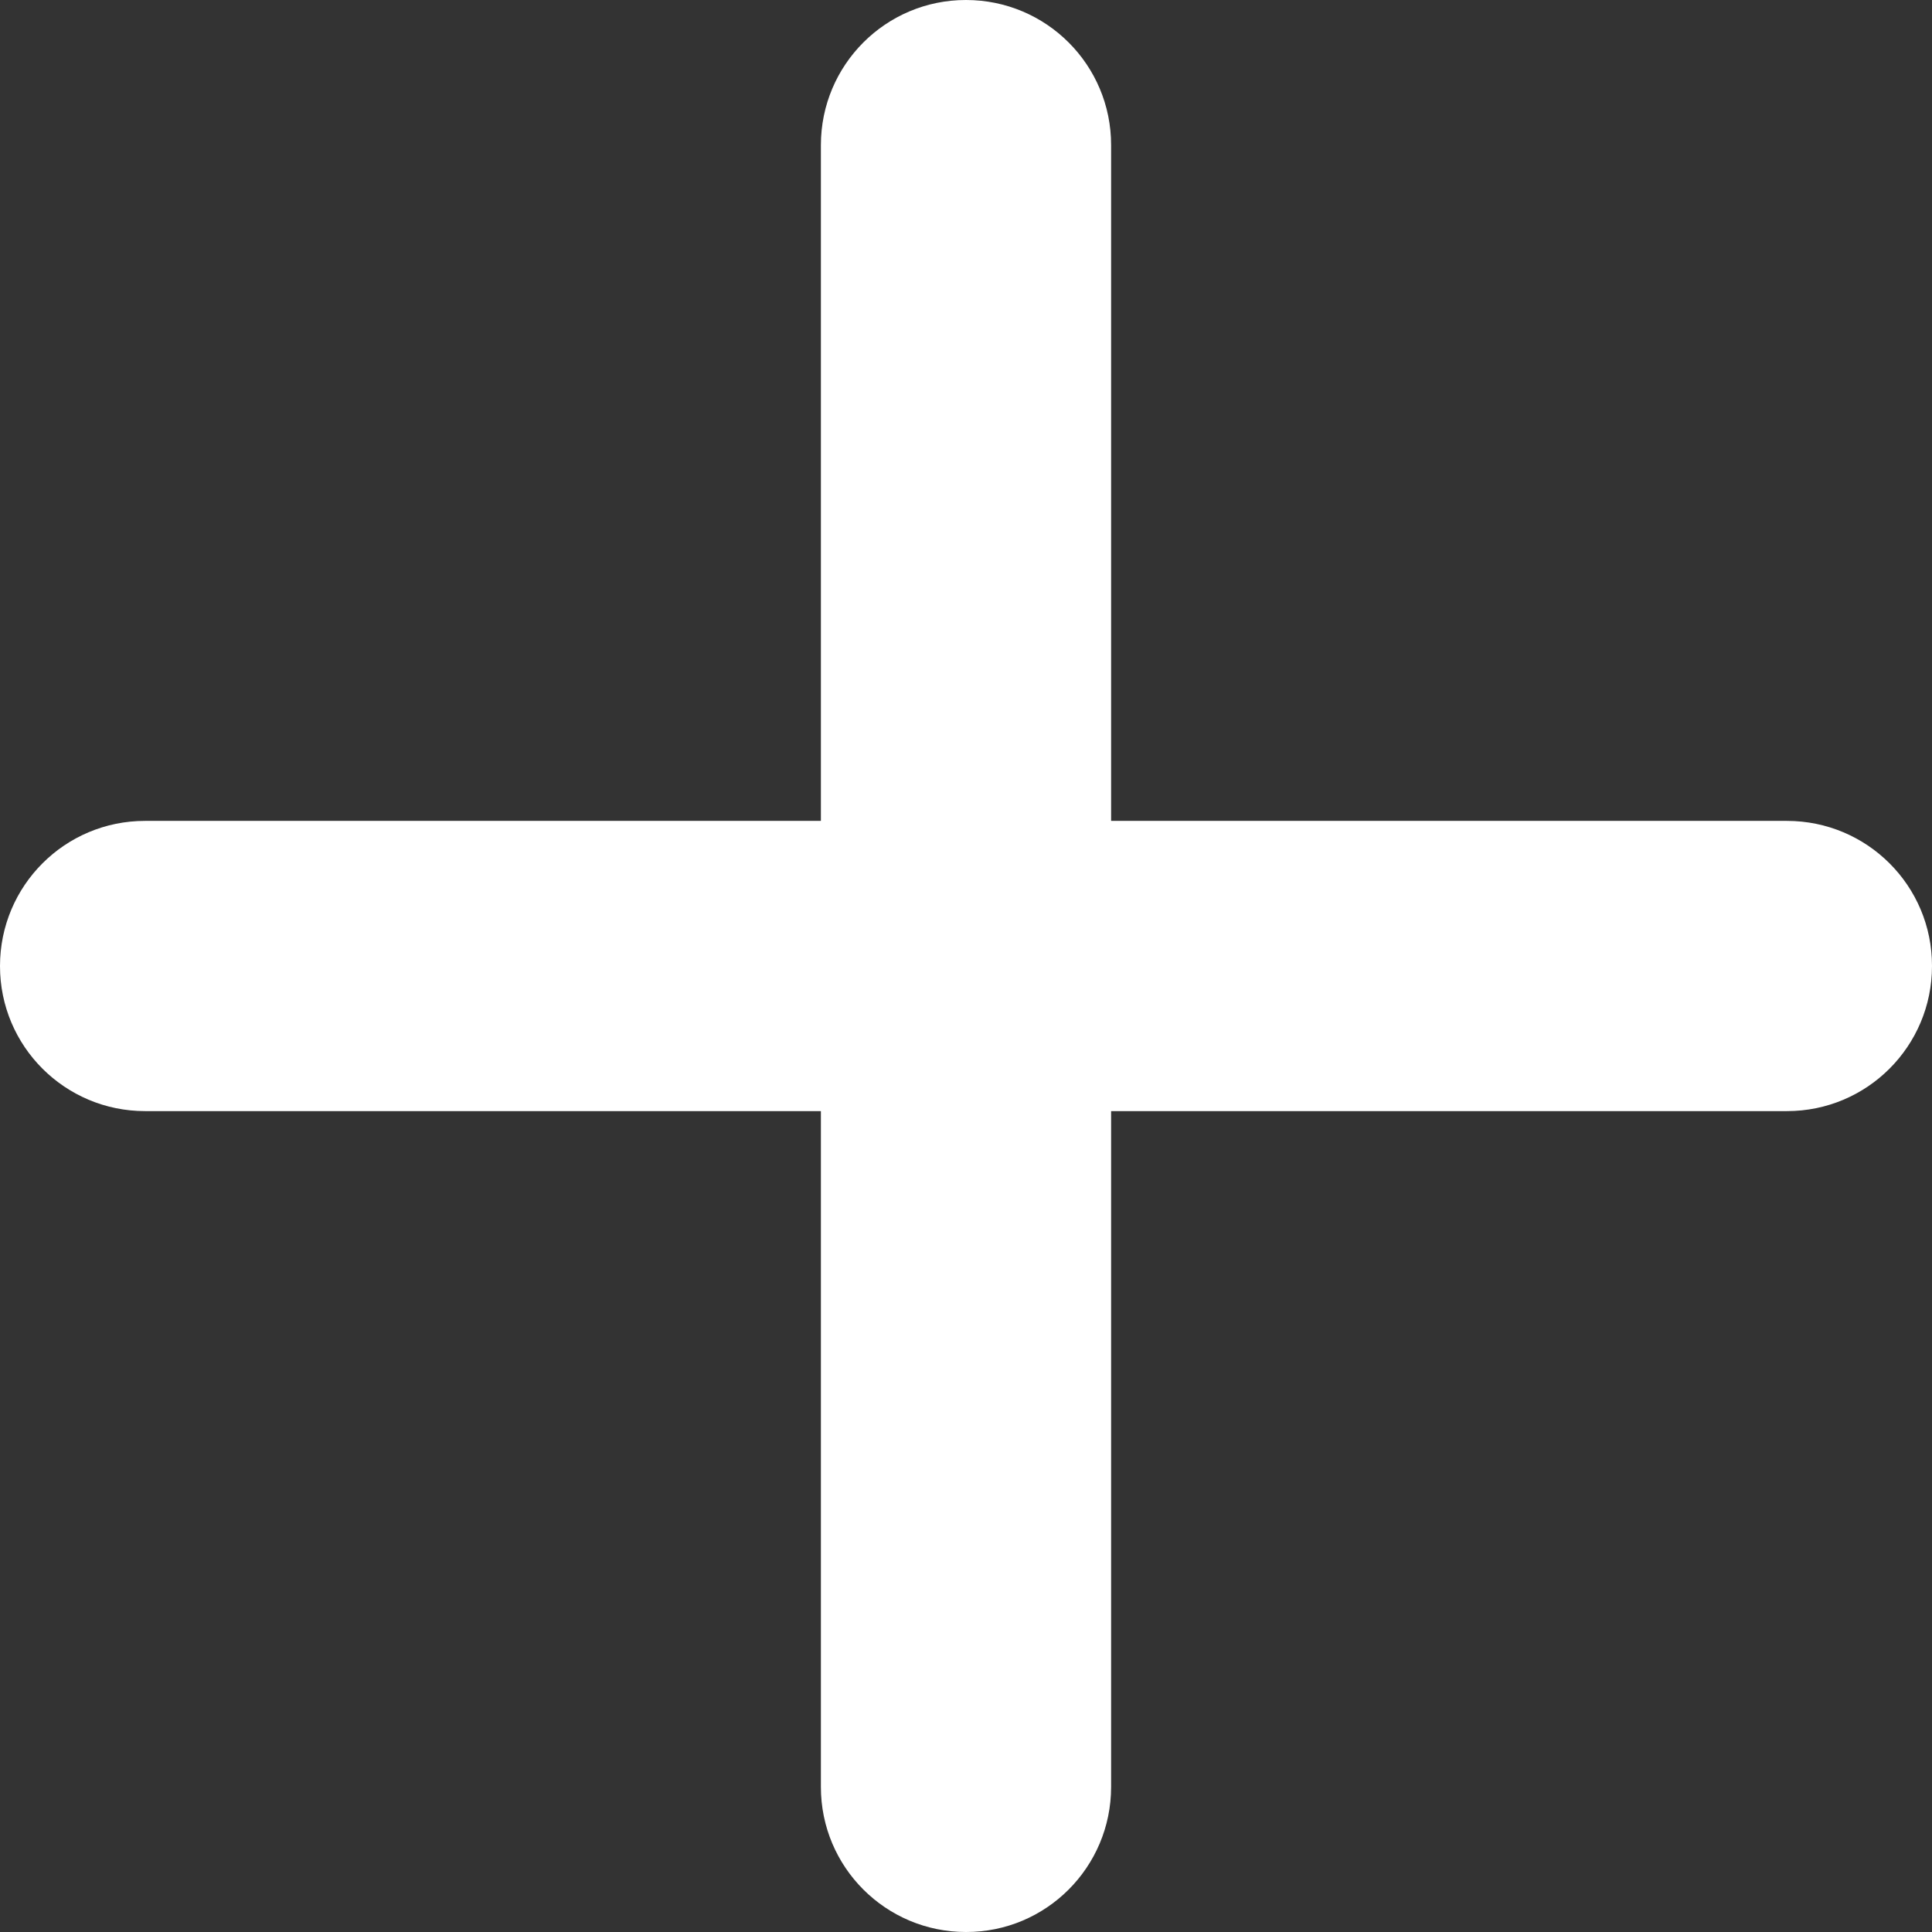<svg width="28" height="28" viewBox="0 0 28 28" fill="none" xmlns="http://www.w3.org/2000/svg">
<rect x="0" y="0" width="28" height="28" fill="#333333" stroke="none"/>
<path d="M16.103 11.897H25.897C27.06 11.897 28.002 12.838 28 14C28 15.163 27.059 16.104 25.897 16.103C25.441 16.104 16.103 16.103 16.103 16.103V25.897C16.103 27.06 15.162 28.002 14 28C12.837 28 11.896 27.059 11.897 25.897C11.896 25.441 11.897 16.103 11.897 16.103H2.103C0.94 16.103 -0.001 15.162 1.7596e-06 14C1.7596e-06 12.837 0.941 11.896 2.103 11.897C2.559 11.896 11.897 11.897 11.897 11.897V2.103C11.897 0.94 12.838 -0.001 14 1.7596e-06C15.163 1.7596e-06 16.104 0.941 16.103 2.103C16.104 2.559 16.103 11.897 16.103 11.897Z" fill="white"/>
</svg>
